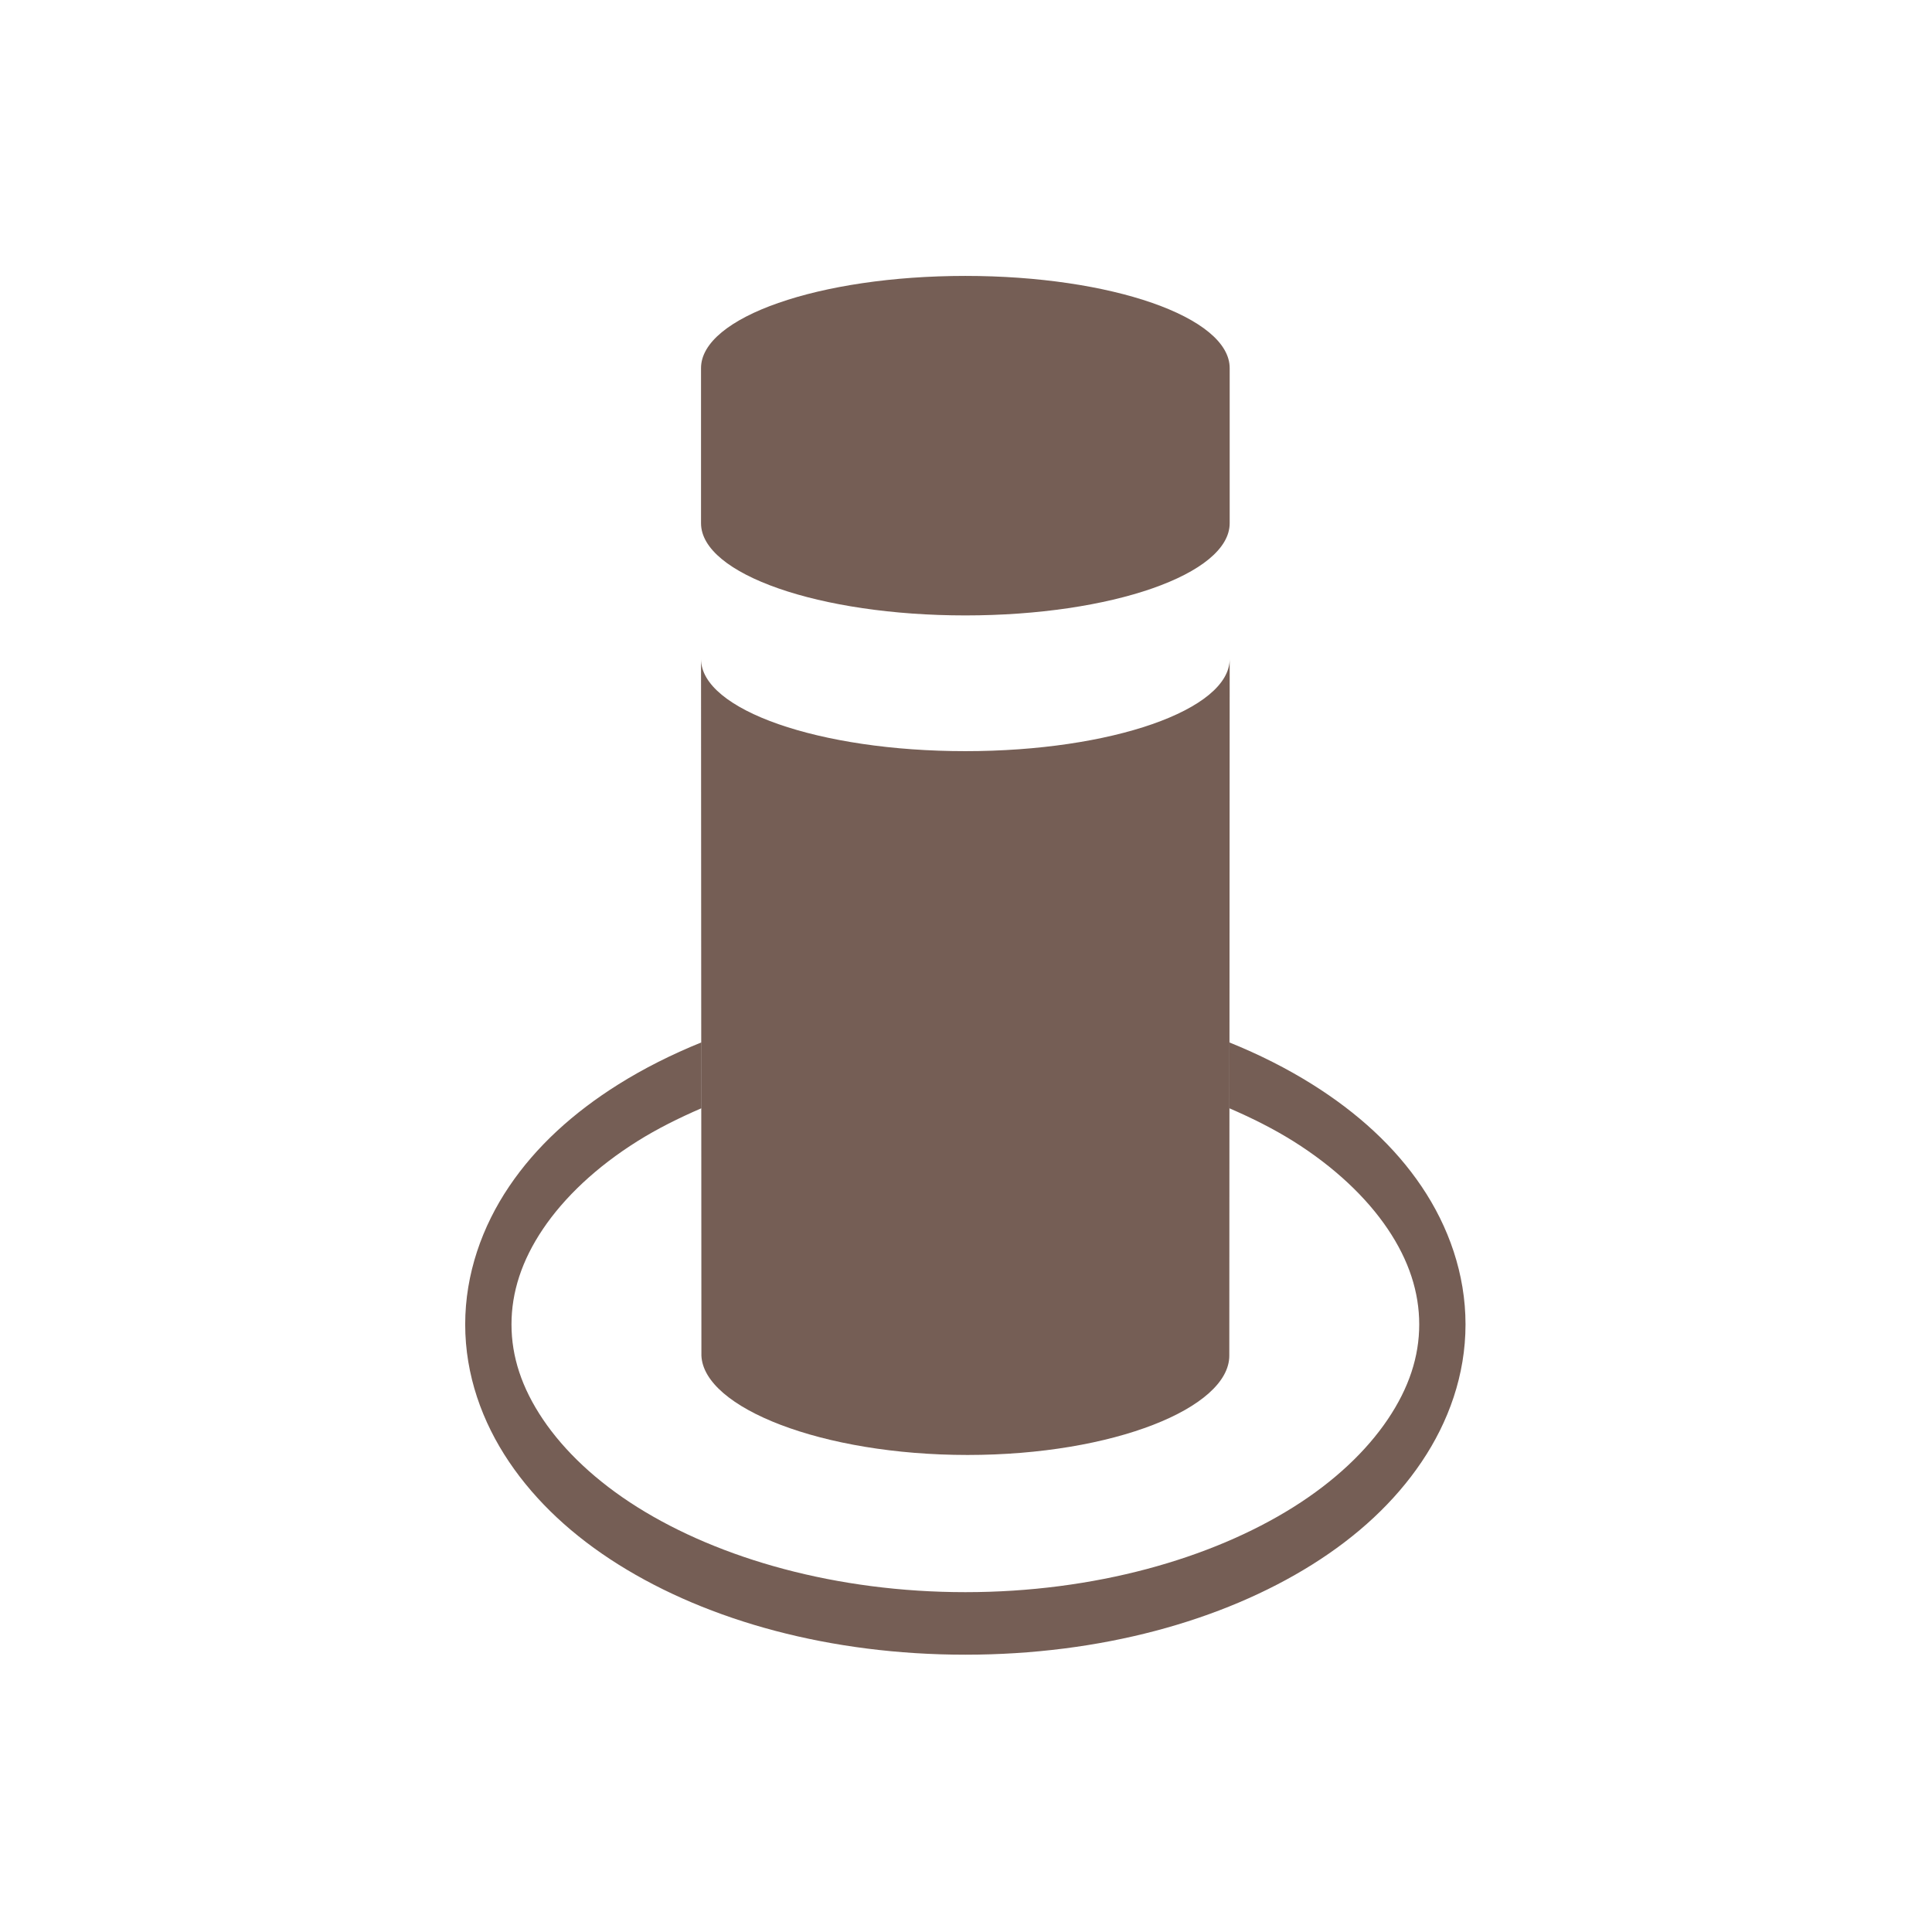 <svg width="21" height="21" version="1.1" viewBox="0 0 21 21" xmlns="http://www.w3.org/2000/svg"><defs><filter id="filter852" x="-1.427e-6" y="-1.0353e-6" width="1" height="1" color-interpolation-filters="sRGB"><feGaussianBlur stdDeviation="3.8945312e-05"/></filter></defs><rect width="21" height="21" fill="none"/><g transform="matrix(.166 0 0 .166 2.193 2.169)" fill="#755e55" filter="url(#filter852)"><path d="m32.692 11.037c0-3.334 7.749-6.037 17.308-6.037 9.559 0 17.308 2.703 17.308 6.037v10.157c0 3.334-7.749 6.037-17.308 6.037-9.559 0-17.308-2.703-17.308-6.037z"/><path d="m67.283 75.7c0 3.414-7.588 6.504-17.134 6.504-9.545 0-17.283-3.09-17.432-6.504 0 0-0.021-30.412-0.025-45.618 0 3.334 7.749 6.037 17.308 6.037 9.559 0 17.308-2.703 17.308-6.037z"/><path d="m32.719 55.188c-1.951 0.788-3.782 1.712-5.438 2.75-2.959 1.856-5.391 4.069-7.156 6.688-1.766 2.618-2.875 5.725-2.875 9.031 0 3.307 1.109 6.382 2.875 9 1.766 2.619 4.198 4.863 7.156 6.719 5.917 3.711 13.906 5.906 22.719 5.906s16.801-2.195 22.719-5.906c2.959-1.856 5.391-4.1 7.156-6.719 1.766-2.618 2.875-5.693 2.875-9 0-3.307-1.109-6.413-2.875-9.031s-4.198-4.832-7.156-6.688c-1.655-1.038-3.485-1.962-5.438-2.75v4.312c1.506 0.65 2.914 1.358 4.188 2.156 2.693 1.689 4.793 3.681 6.188 5.75 1.395 2.069 2.062 4.147 2.062 6.25s-0.667 4.15-2.062 6.219-3.494 4.061-6.188 5.75c-5.386 3.378-13.033 5.562-21.469 5.562s-16.082-2.184-21.469-5.562c-2.693-1.689-4.793-3.681-6.188-5.75s-2.062-4.116-2.062-6.219 0.667-4.181 2.062-6.25c1.395-2.069 3.494-4.061 6.188-5.75 1.273-0.798 2.683-1.506 4.188-2.156-9.53e-4 -1.499 0.001-2.598 0-4.312z" color="#000000" overflow="visible" style="text-indent:0;text-transform:none"/></g></svg>
